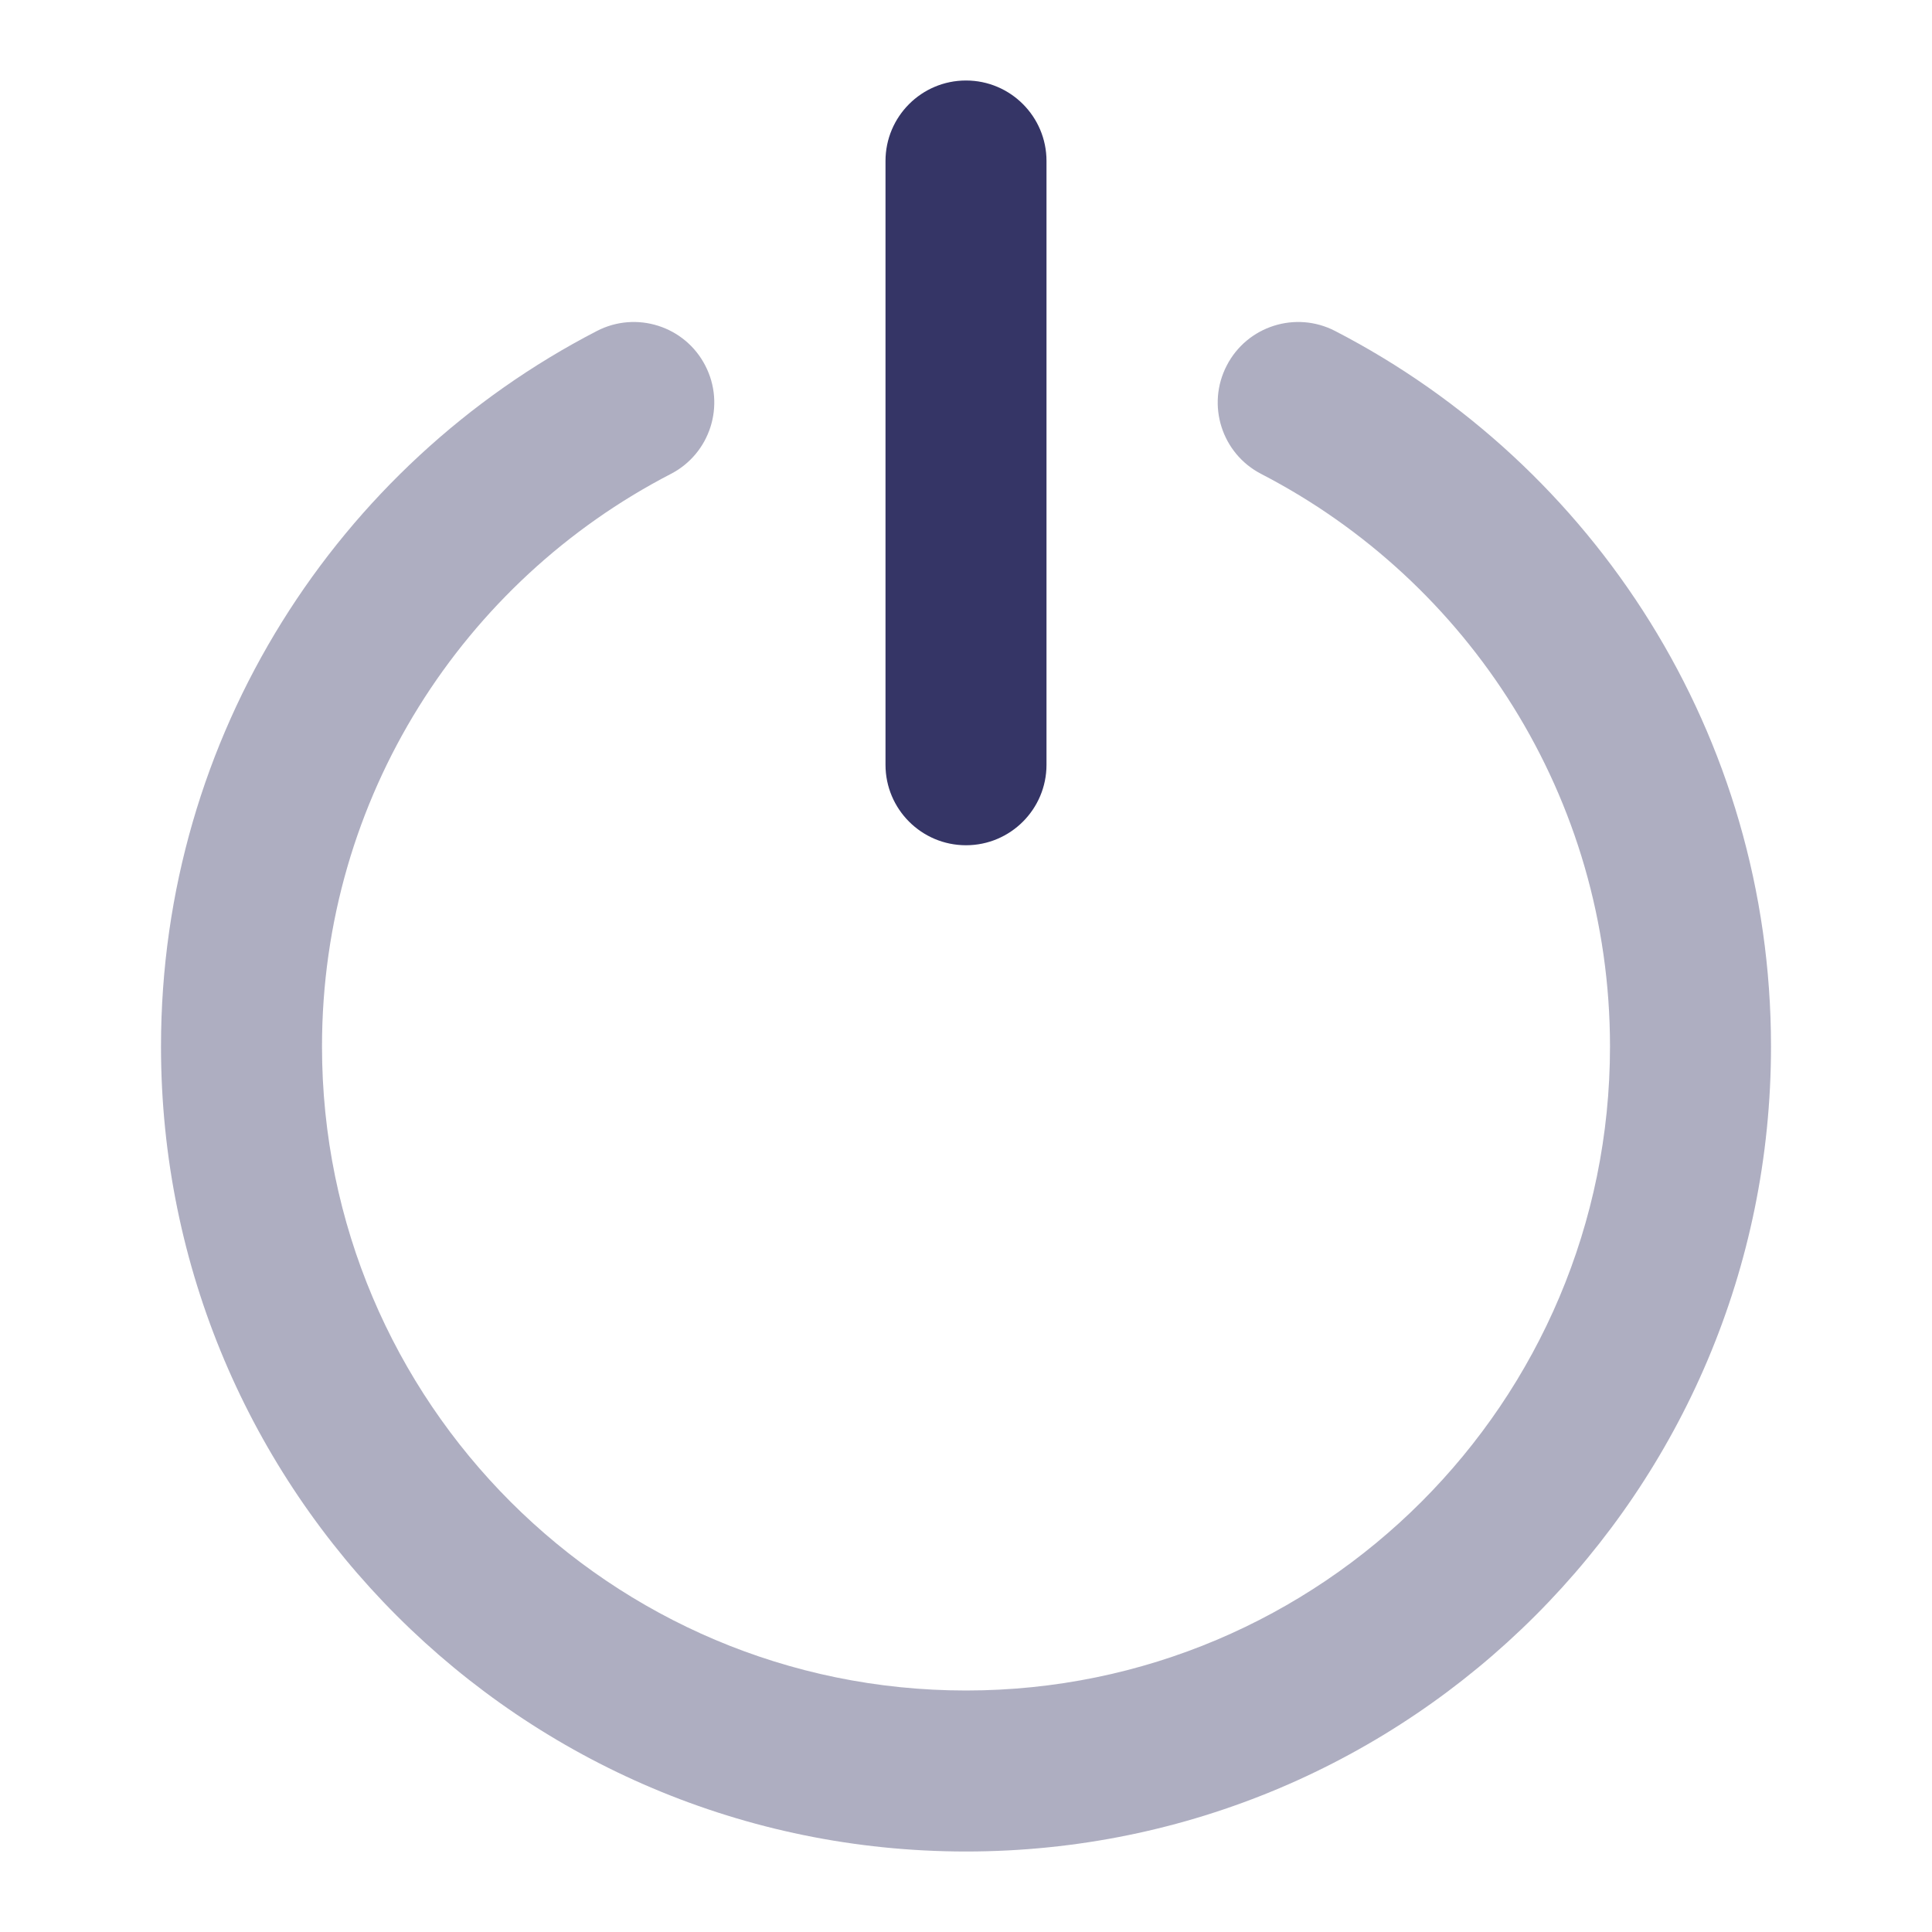 <svg width="24" height="24" viewBox="0 0 24 24" fill="none" xmlns="http://www.w3.org/2000/svg">
<path opacity="0.4" d="M8.761 4.541C9.015 5.031 8.823 5.635 8.332 5.888C5.757 7.22 4 9.905 4 13C4 17.418 7.582 21 12 21C16.418 21 20 17.418 20 13C20 9.905 18.243 7.22 15.668 5.888C15.177 5.635 14.985 5.031 15.239 4.541C15.492 4.05 16.096 3.858 16.586 4.112C19.8 5.773 22 9.129 22 13C22 18.523 17.523 23 12 23C6.477 23 2 18.523 2 13C2 9.129 4.2 5.773 7.414 4.112C7.904 3.858 8.508 4.05 8.761 4.541Z" fill="#353566"/>
<path d="M12 1C12.552 1 13 1.448 13 2V9.5C13 10.052 12.552 10.5 12 10.5C11.448 10.5 11 10.052 11 9.5V2C11 1.448 11.448 1 12 1Z" fill="#353566"/>
</svg>
